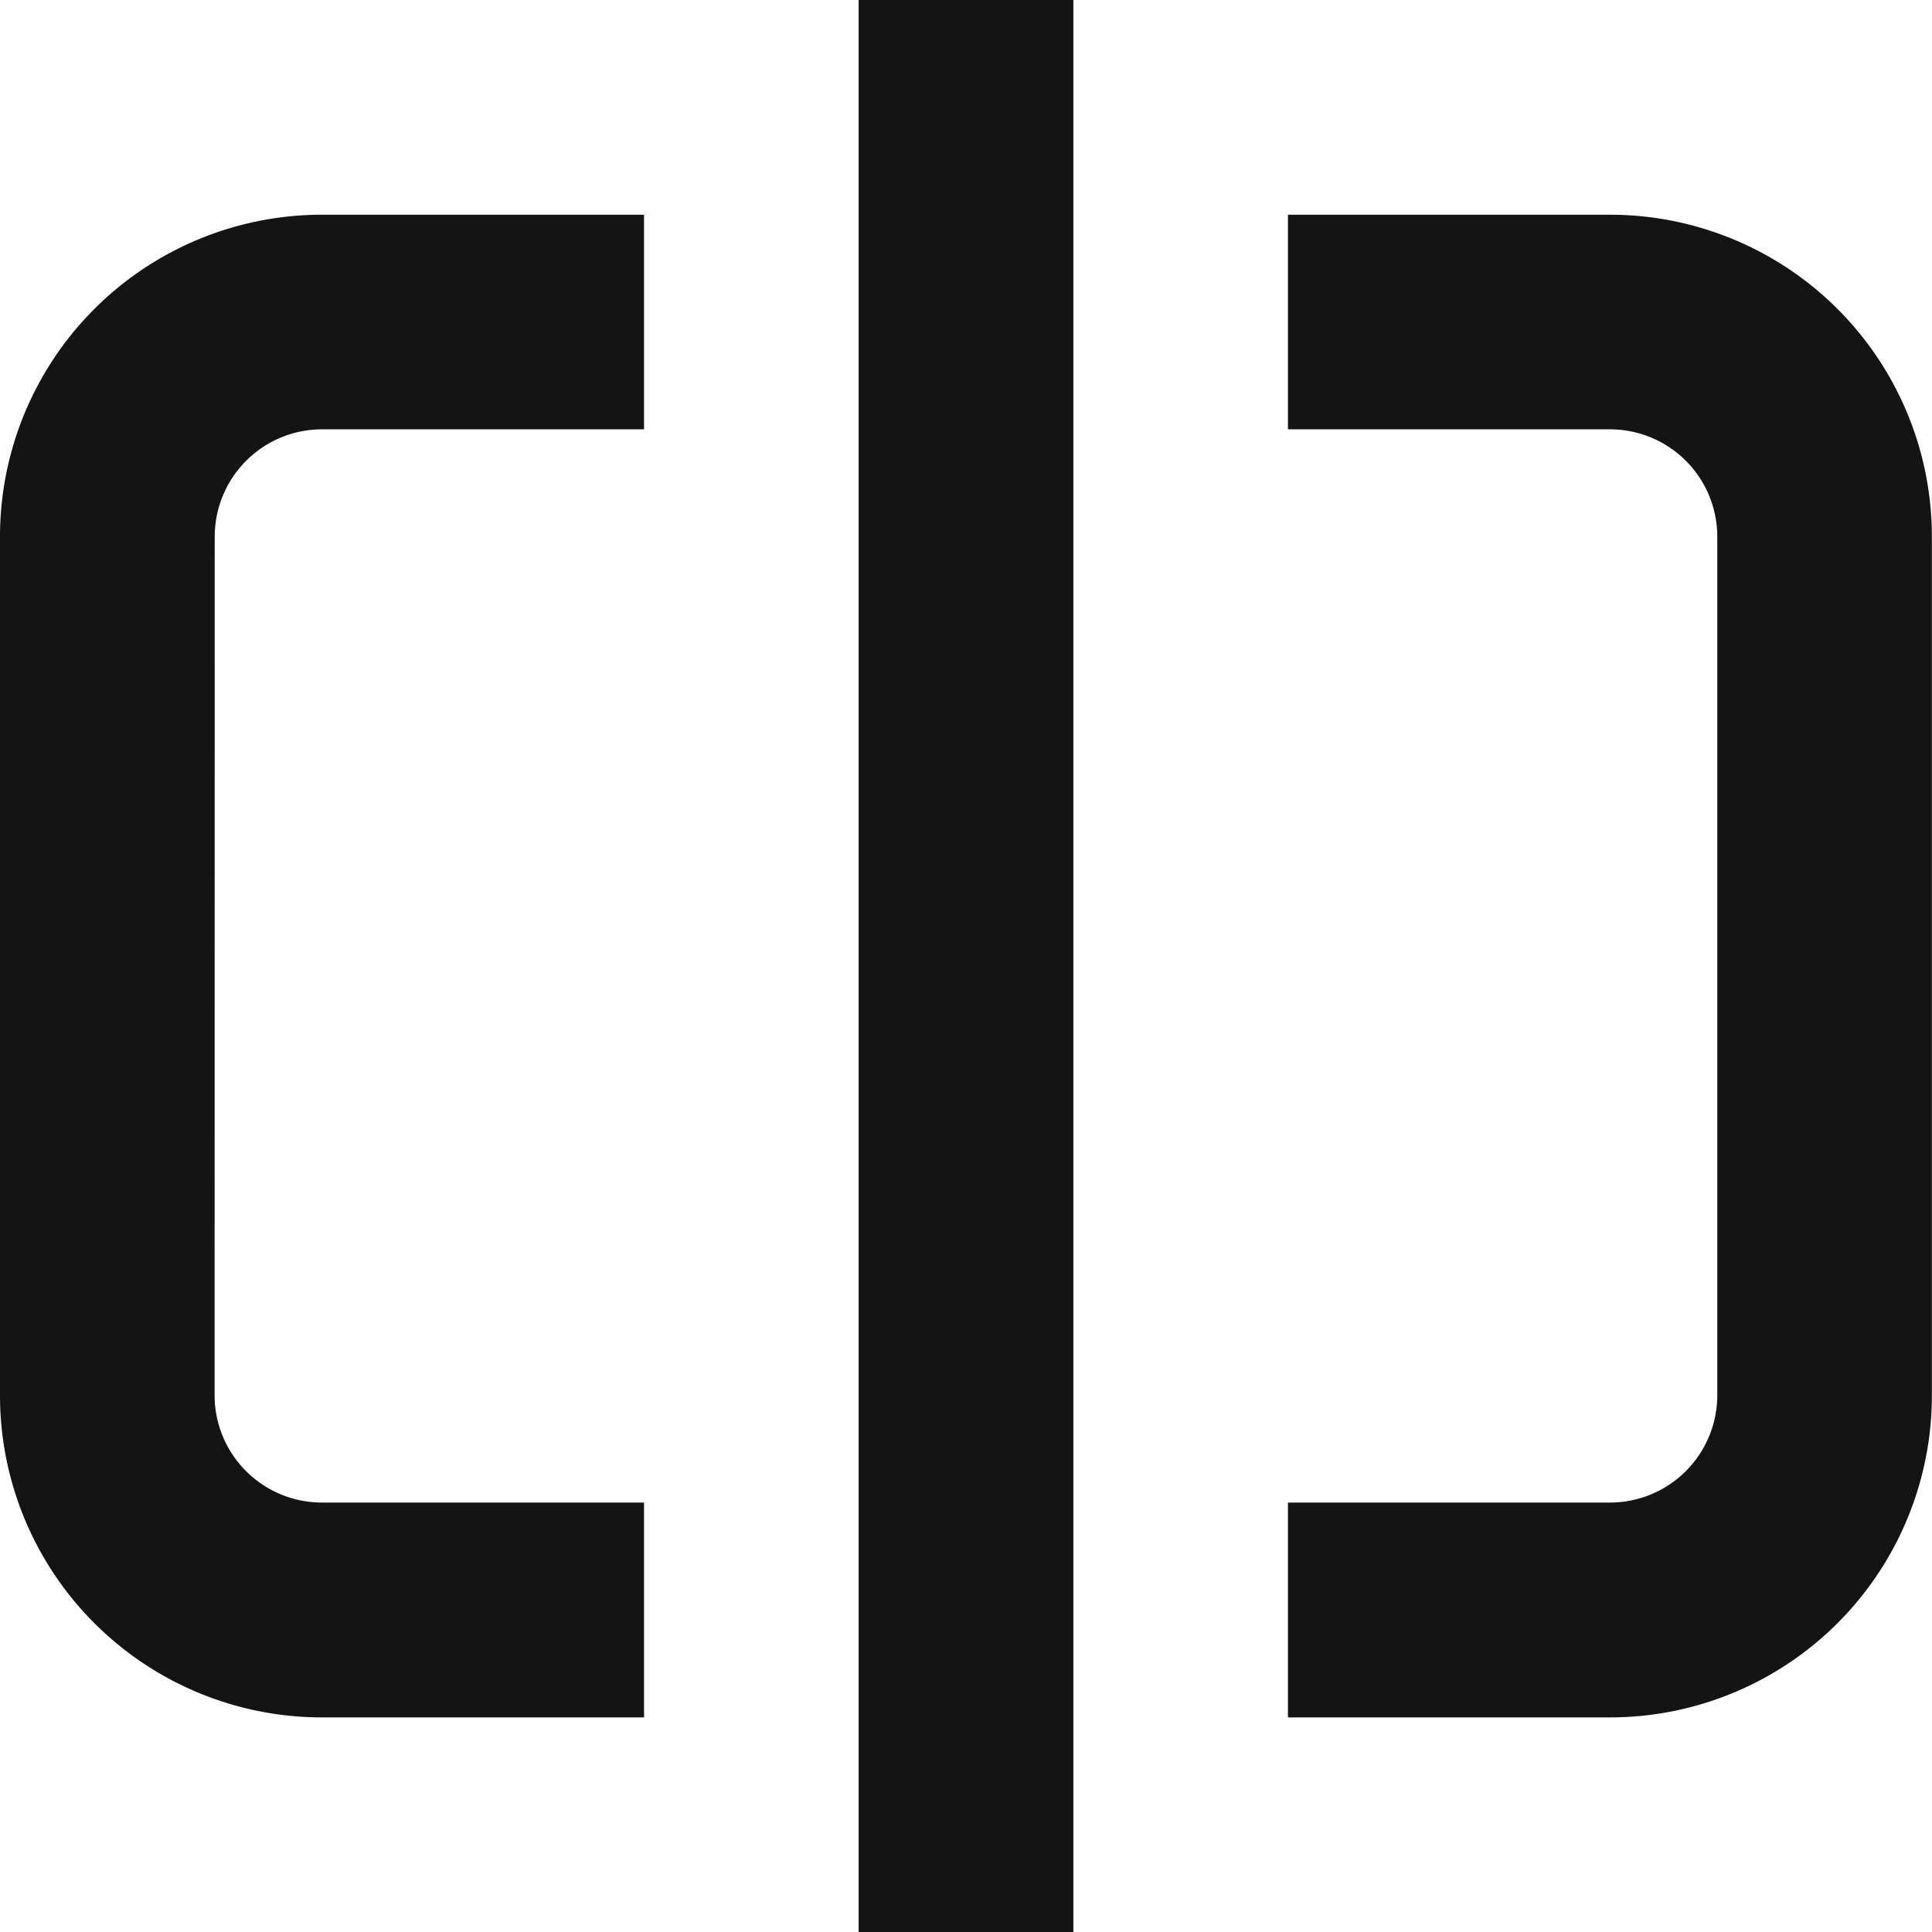 <svg xmlns="http://www.w3.org/2000/svg" width="16.052" height="16.052" viewBox="0 0 16.052 16.052">
  <g id="scan" transform="translate(-4.5 -4.5)">
    <path id="Path_33302" data-name="Path 33302" d="M16.5,4.5h1.784V20.552H16.5Z" transform="translate(-4.866)" fill="#141414"/>
    <path id="Path_33303" data-name="Path 33303" d="M6.284,10.175a.892.892,0,0,1,.892-.892H9.851V7.5H7.175A2.675,2.675,0,0,0,4.5,10.175V17.31a2.675,2.675,0,0,0,2.675,2.675H9.851V18.2H7.175a.892.892,0,0,1-.892-.892Z" transform="translate(0 -1.216)" fill="#141414"/>
    <path id="Path_33304" data-name="Path 33304" d="M26.067,10.175a.892.892,0,0,0-.892-.892H22.5V7.5h2.675a2.675,2.675,0,0,1,2.675,2.675V17.31a2.675,2.675,0,0,1-2.675,2.675H22.5V18.2h2.675a.892.892,0,0,0,.892-.892Z" transform="translate(-7.299 -1.216)" fill="#141414"/>
  </g>
</svg>
